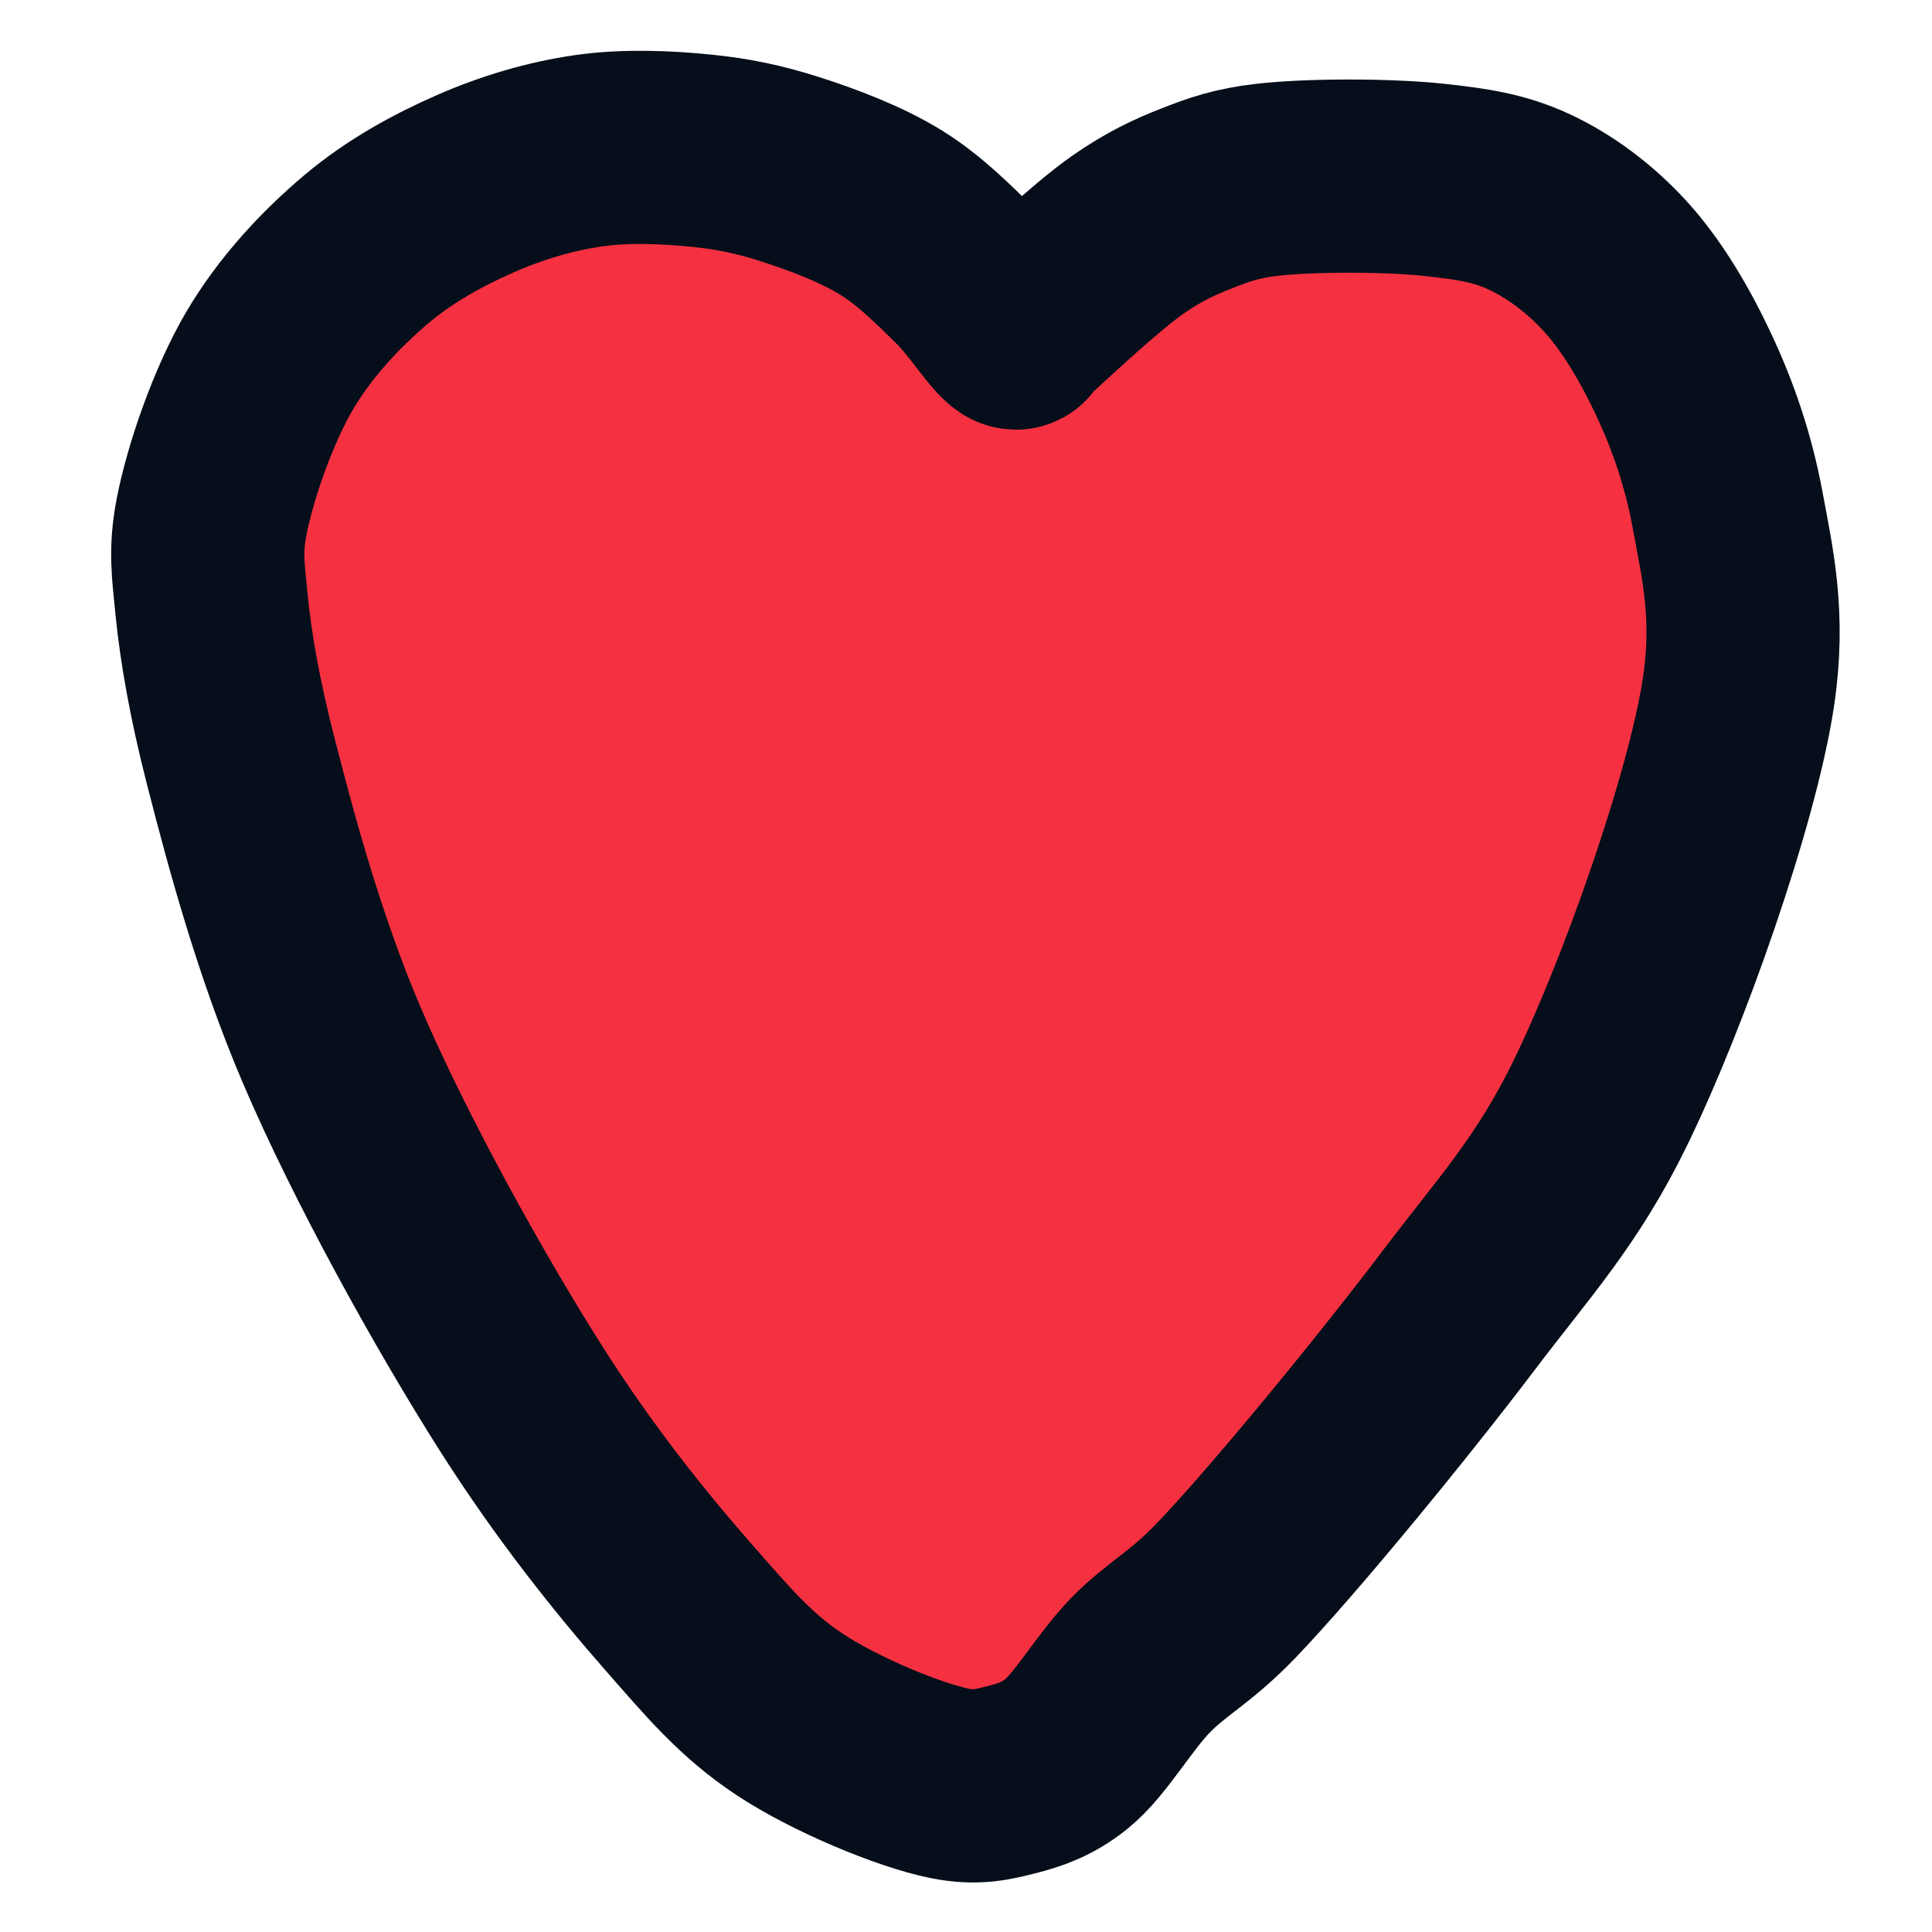 <?xml version="1.0" encoding="utf-8"?>
<svg xmlns="http://www.w3.org/2000/svg" viewBox="0 0 50 50" width="50px" height="50px" xmlns:bx="https://boxy-svg.com"><defs><bx:export><bx:file format="svg"/></bx:export></defs><path stroke="rgb(255,0,0)" stroke-width="0" opacity="0.996" d="M 15.237 3.901 C 16.203 3.763 17.262 3.81 18.16 3.901 C 18.978 3.983 19.644 4.125 20.424 4.372 C 21.274 4.642 22.288 5.024 23.064 5.504 C 23.803 5.961 24.444 6.608 24.998 7.155 C 25.495 7.645 26.066 8.56 26.271 8.616 C 26.354 8.639 26.308 8.57 26.413 8.475 C 26.748 8.169 28.362 6.646 29.195 6.07 C 29.851 5.616 30.378 5.364 30.987 5.127 C 31.574 4.898 32.002 4.747 32.779 4.655 C 33.87 4.526 35.909 4.525 37.117 4.655 C 38.088 4.76 38.804 4.865 39.569 5.221 C 40.364 5.591 41.136 6.166 41.785 6.872 C 42.487 7.634 43.095 8.67 43.577 9.701 C 44.078 10.77 44.47 11.905 44.709 13.191 C 44.973 14.613 45.286 15.945 44.992 17.906 C 44.575 20.68 42.786 25.744 41.408 28.563 C 40.301 30.829 39.188 32.014 37.73 33.939 C 36.044 36.166 33.233 39.596 31.741 41.154 C 30.803 42.134 30.214 42.384 29.525 43.087 C 28.829 43.798 28.218 44.901 27.591 45.398 C 27.11 45.78 26.677 45.932 26.177 46.058 C 25.671 46.186 25.259 46.291 24.573 46.153 C 23.536 45.943 21.614 45.151 20.424 44.361 C 19.29 43.608 18.568 42.742 17.547 41.578 C 16.29 40.145 14.854 38.348 13.492 36.203 C 11.872 33.652 9.825 29.95 8.588 27.054 C 7.488 24.481 6.755 21.748 6.23 19.698 C 5.821 18.103 5.586 16.775 5.475 15.643 C 5.388 14.752 5.306 14.259 5.475 13.379 C 5.694 12.238 6.29 10.5 6.984 9.324 C 7.644 8.206 8.565 7.221 9.484 6.447 C 10.351 5.717 11.338 5.176 12.313 4.75 C 13.257 4.336 14.254 4.041 15.237 3.901 Z" style="fill-opacity: 1; fill-rule: nonzero; stroke: rgb(5, 14, 26); stroke-dasharray: none; stroke-dashoffset: 0px; stroke-linecap: butt; stroke-linejoin: miter; stroke-miterlimit: 4; stroke-opacity: 1; stroke-width: 5px; paint-order: normal; vector-effect: none; opacity: 1; mix-blend-mode: normal; isolation: auto; fill: rgb(245, 49, 65);"/></svg>